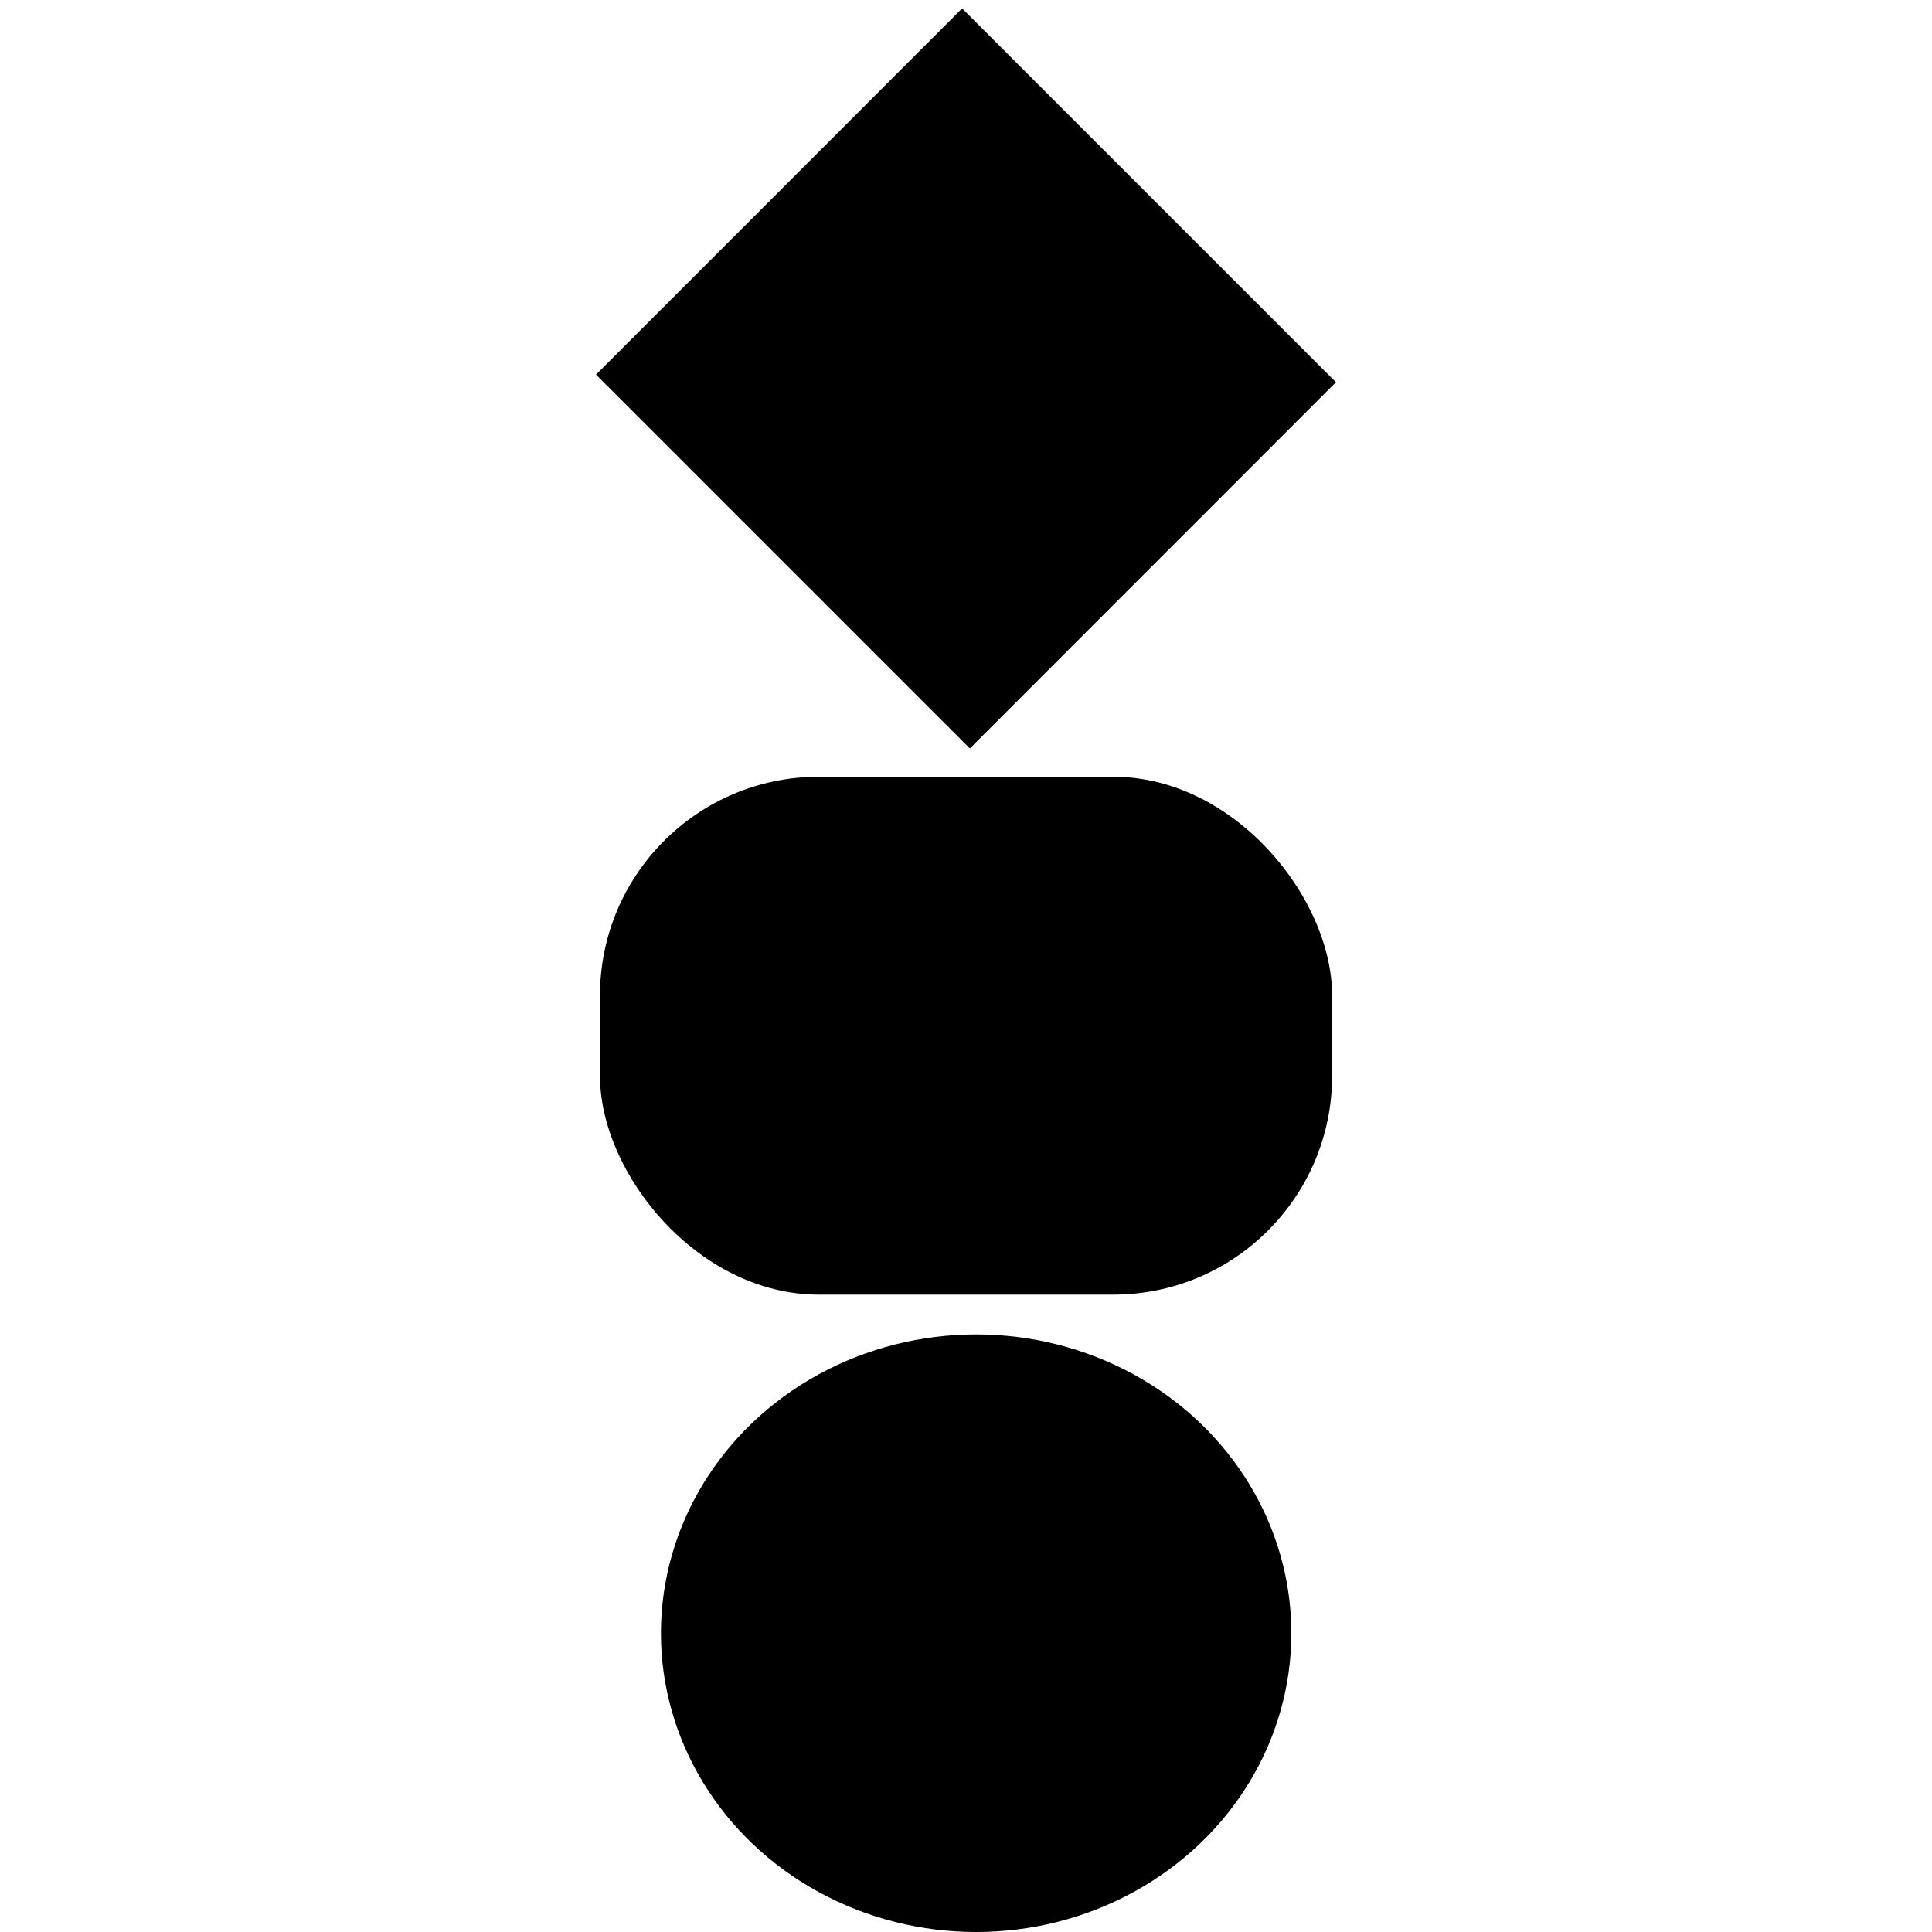 <svg xmlns="http://www.w3.org/2000/svg" width="16" height="16" viewBox="0 0 8 20" fill="#000"><g fill-rule="evenodd"><rect width="7.579" height="5.361" x=".211" y="8.041" rx="2.265"/><path d="m3.96.087 3.87 3.87-3.79 3.791-3.87-3.87z"/><ellipse cx="4.105" cy="16.907" rx="3.263" ry="3.093"/></g></svg>